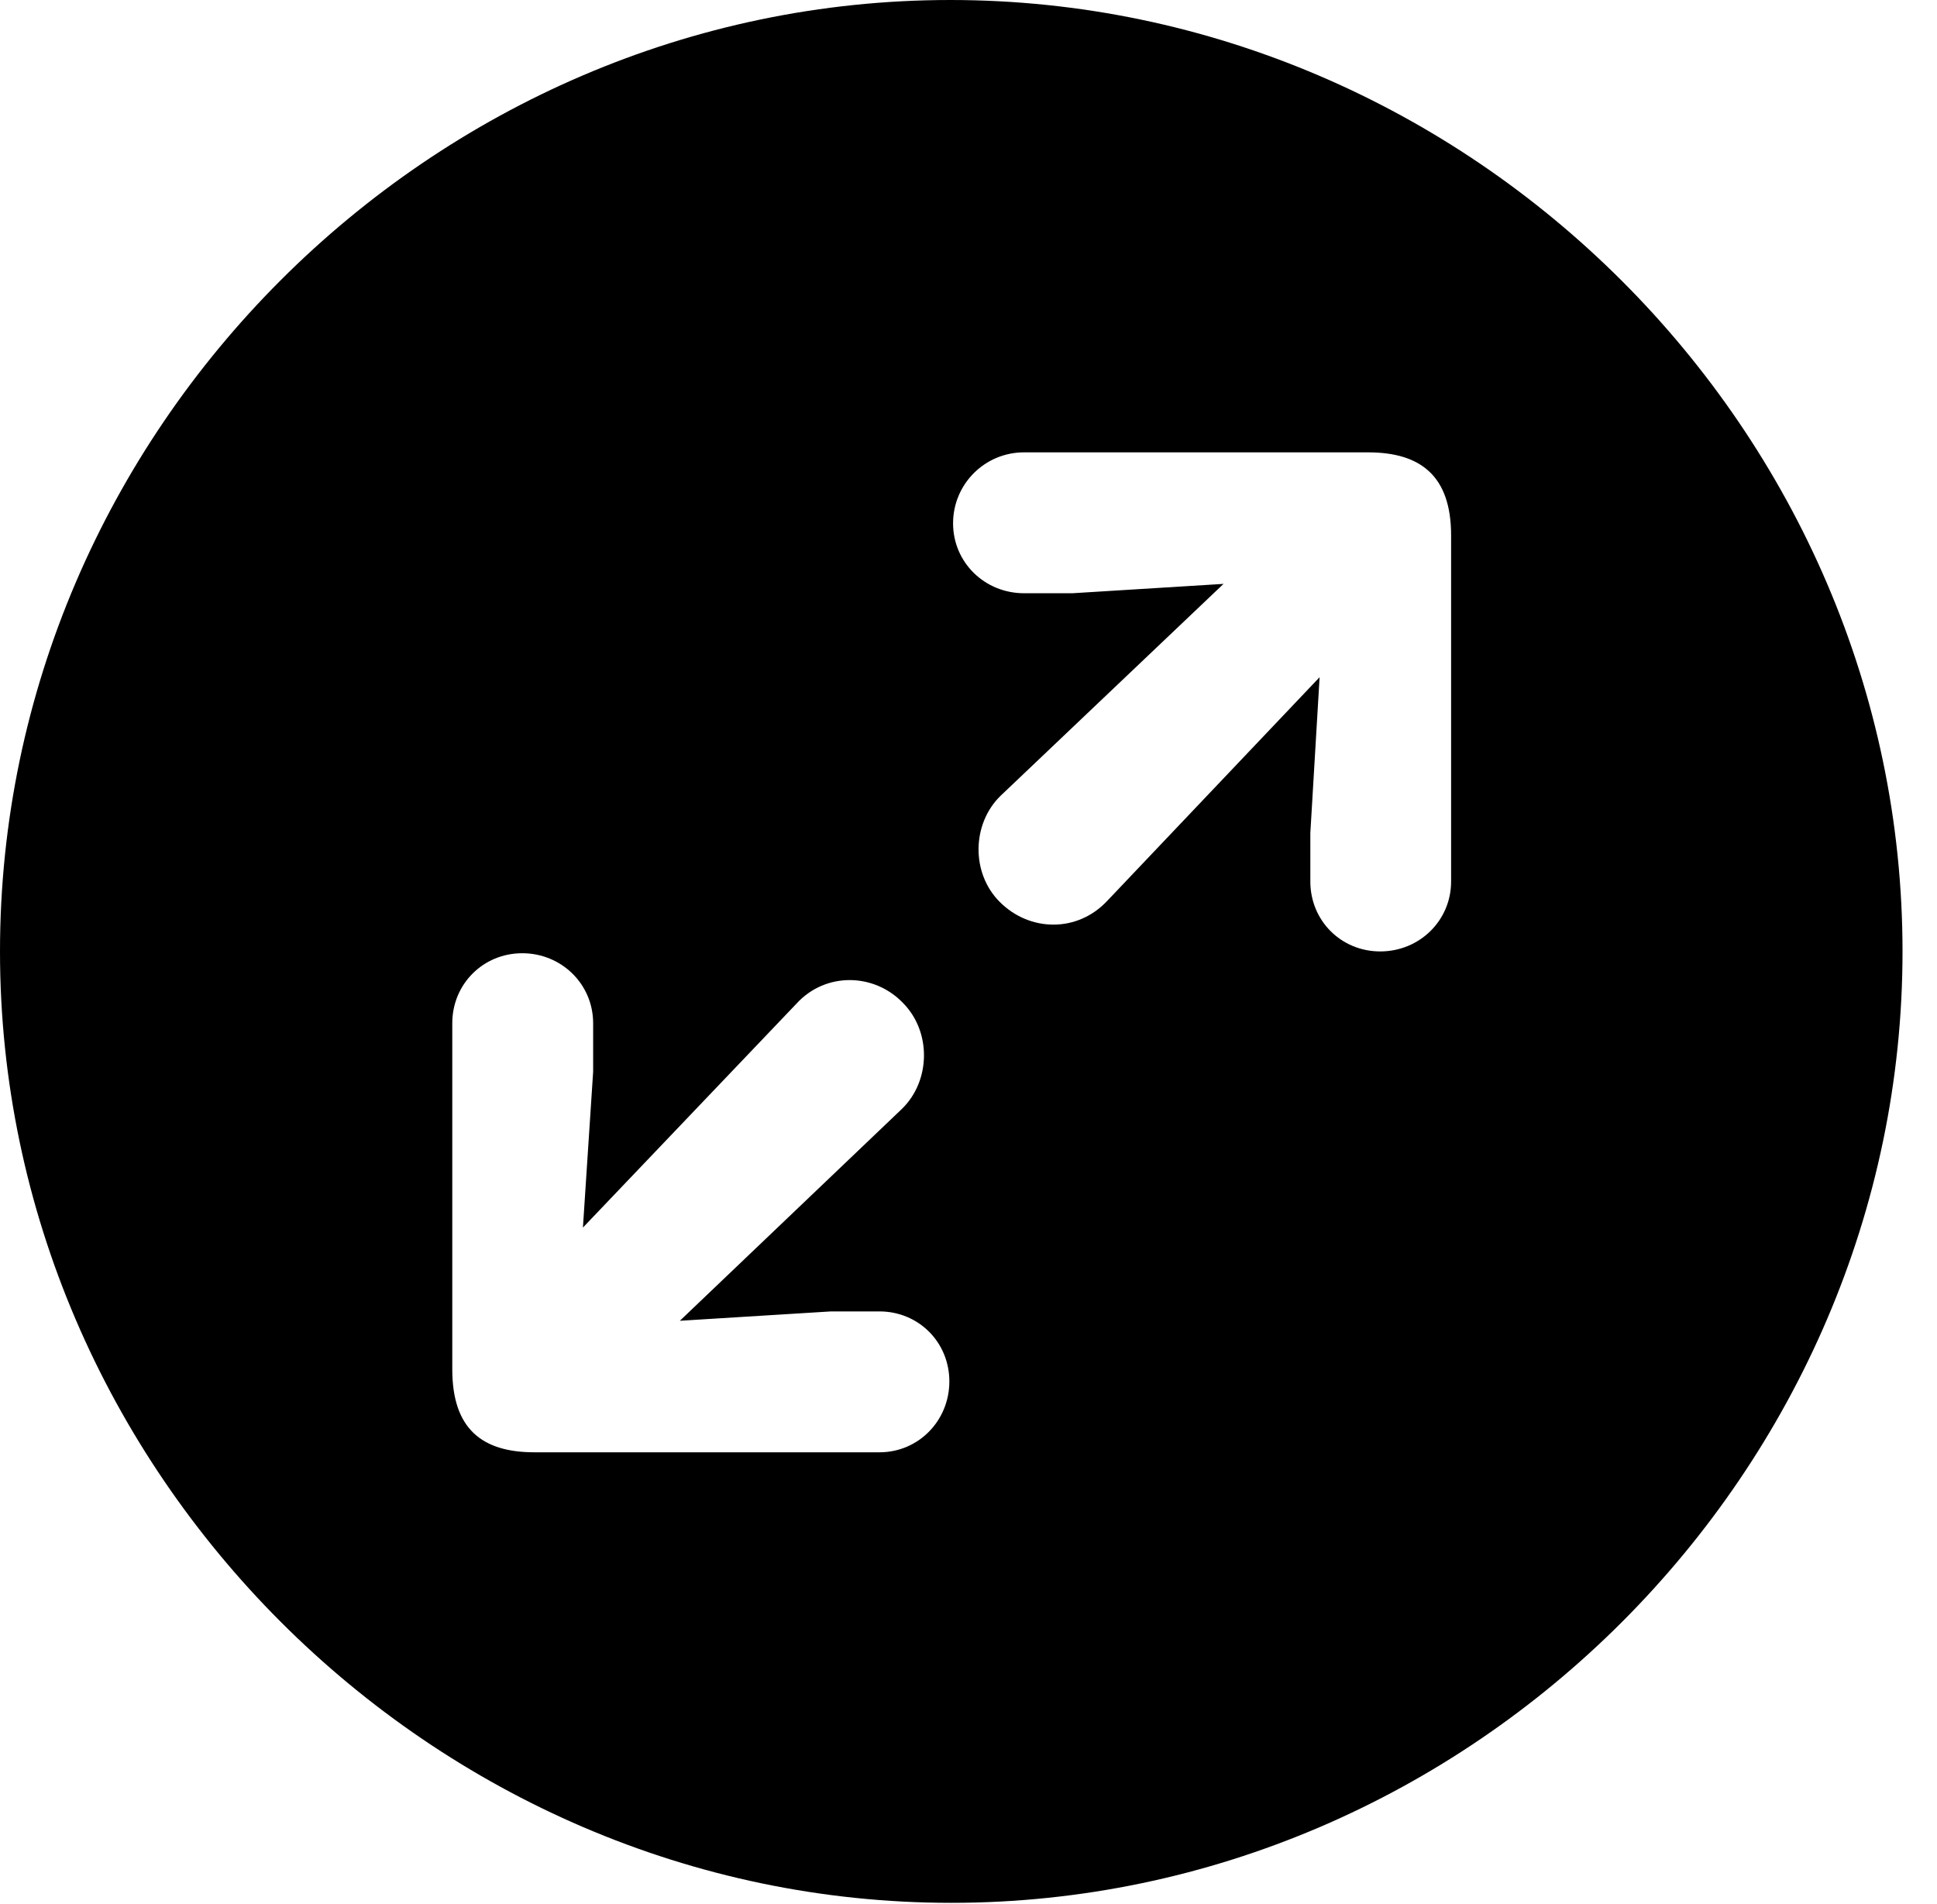 <svg version="1.1" xmlns="http://www.w3.org/2000/svg" xmlns:xlink="http://www.w3.org/1999/xlink" width="20.283" height="19.932" viewBox="0 0 20.283 19.932">
 <g>
  <rect height="19.932" opacity="0" width="20.283" x="0" y="0"/>
  <path d="M19.922 9.961C19.922 15.4 15.41 19.922 9.961 19.922C4.521 19.922 0 15.4 0 9.961C0 4.512 4.512 0 9.951 0C15.4 0 19.922 4.512 19.922 9.961ZM4.736 10.713L4.736 14.336C4.736 14.961 5.049 15.205 5.596 15.205L9.209 15.205C9.619 15.205 9.941 14.873 9.941 14.463C9.941 14.053 9.619 13.73 9.209 13.73L8.701 13.73L7.119 13.828L9.443 11.611C9.746 11.318 9.756 10.801 9.453 10.498C9.15 10.185 8.643 10.176 8.34 10.508L6.104 12.852L6.211 11.221L6.211 10.713C6.211 10.303 5.879 9.98 5.469 9.98C5.059 9.98 4.736 10.303 4.736 10.713ZM10.723 4.736C10.312 4.736 9.98 5.068 9.98 5.479C9.98 5.889 10.312 6.211 10.723 6.211L11.23 6.211L12.812 6.113L10.479 8.33C10.176 8.623 10.166 9.141 10.469 9.443C10.781 9.756 11.279 9.766 11.592 9.434L13.818 7.09L13.721 8.721L13.721 9.229C13.721 9.639 14.043 9.961 14.453 9.961C14.863 9.961 15.195 9.639 15.195 9.229L15.195 5.605C15.195 4.98 14.873 4.736 14.326 4.736Z" fill="currentColor"/>
 </g>
</svg>
